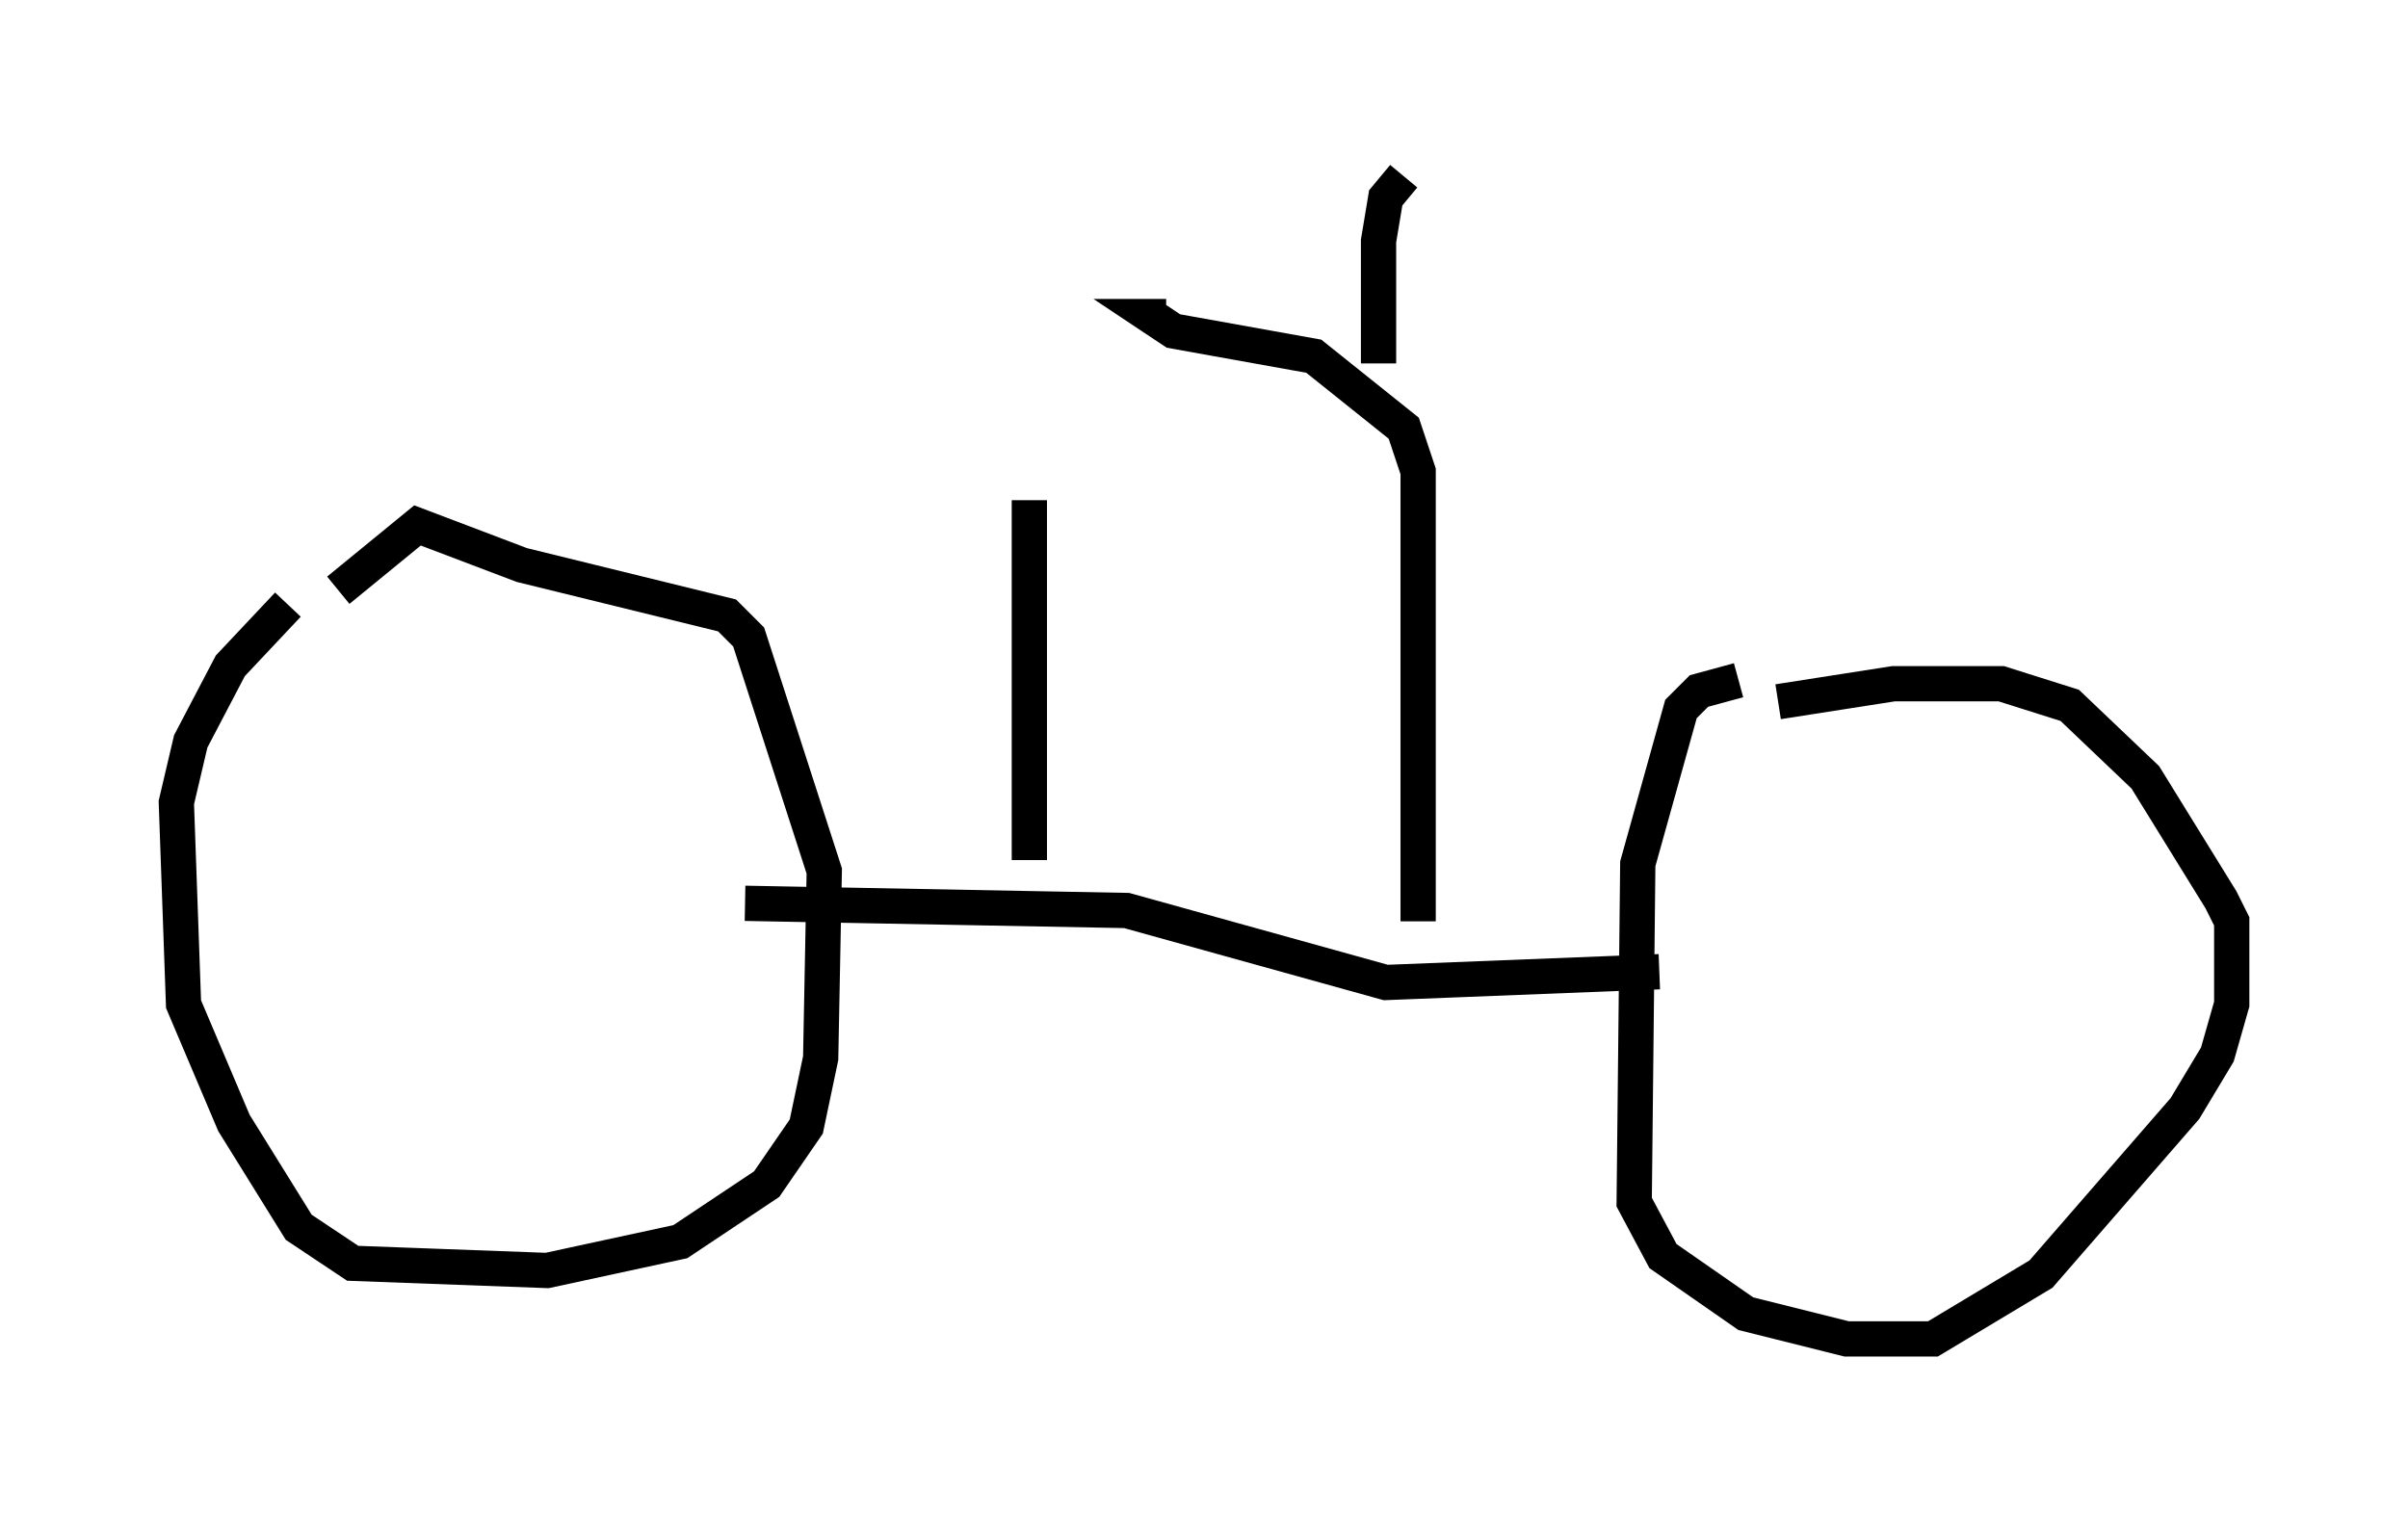 <?xml version="1.0" encoding="utf-8" ?>
<svg baseProfile="full" height="42.973" version="1.1" width="68.29" xmlns="http://www.w3.org/2000/svg" xmlns:ev="http://www.w3.org/2001/xml-events" xmlns:xlink="http://www.w3.org/1999/xlink"><defs /><rect fill="white" height="42.973" width="68.29" x="0" y="0" /><path d="M9.39, 16.944 m-1.225, 0.204 l-1.633, 1.735 -1.123, 2.144 l-0.408, 1.735 0.204, 5.717 l1.429, 3.369 1.838, 2.96 l1.531, 1.021 5.513, 0.204 l3.777, -0.817 2.45, -1.633 l1.123, -1.633 0.408, -1.94 l0.102, -5.308 -2.144, -6.635 l-0.613, -0.613 -5.819, -1.429 l-2.96, -1.123 -2.246, 1.838 m39.711, 2.552 l-1.123, 0.306 -0.51, 0.51 l-1.225, 4.39 -0.102, 9.596 l0.817, 1.531 2.348, 1.633 l2.858, 0.715 2.45, 0.0 l3.063, -1.838 4.083, -4.696 l0.919, -1.531 0.408, -1.429 l0.0, -2.348 -0.306, -0.613 l-2.144, -3.471 -2.144, -2.042 l-1.94, -0.613 -3.063, 0.0 l-3.267, 0.51 m-29.298, 5.717 l10.821, 0.204 7.35, 2.042 l7.758, -0.306 m-6.84, -1.429 l0.0, -12.761 -0.408, -1.225 l-2.552, -2.042 -3.981, -0.715 l-0.613, -0.408 0.408, 0.0 m6.023, 1.327 l0.0, -3.471 0.204, -1.225 l0.51, -0.613 m-10.617, 19.396 l0.0, -10.208 " fill="none" stroke="black" stroke-width="1" /></svg>
